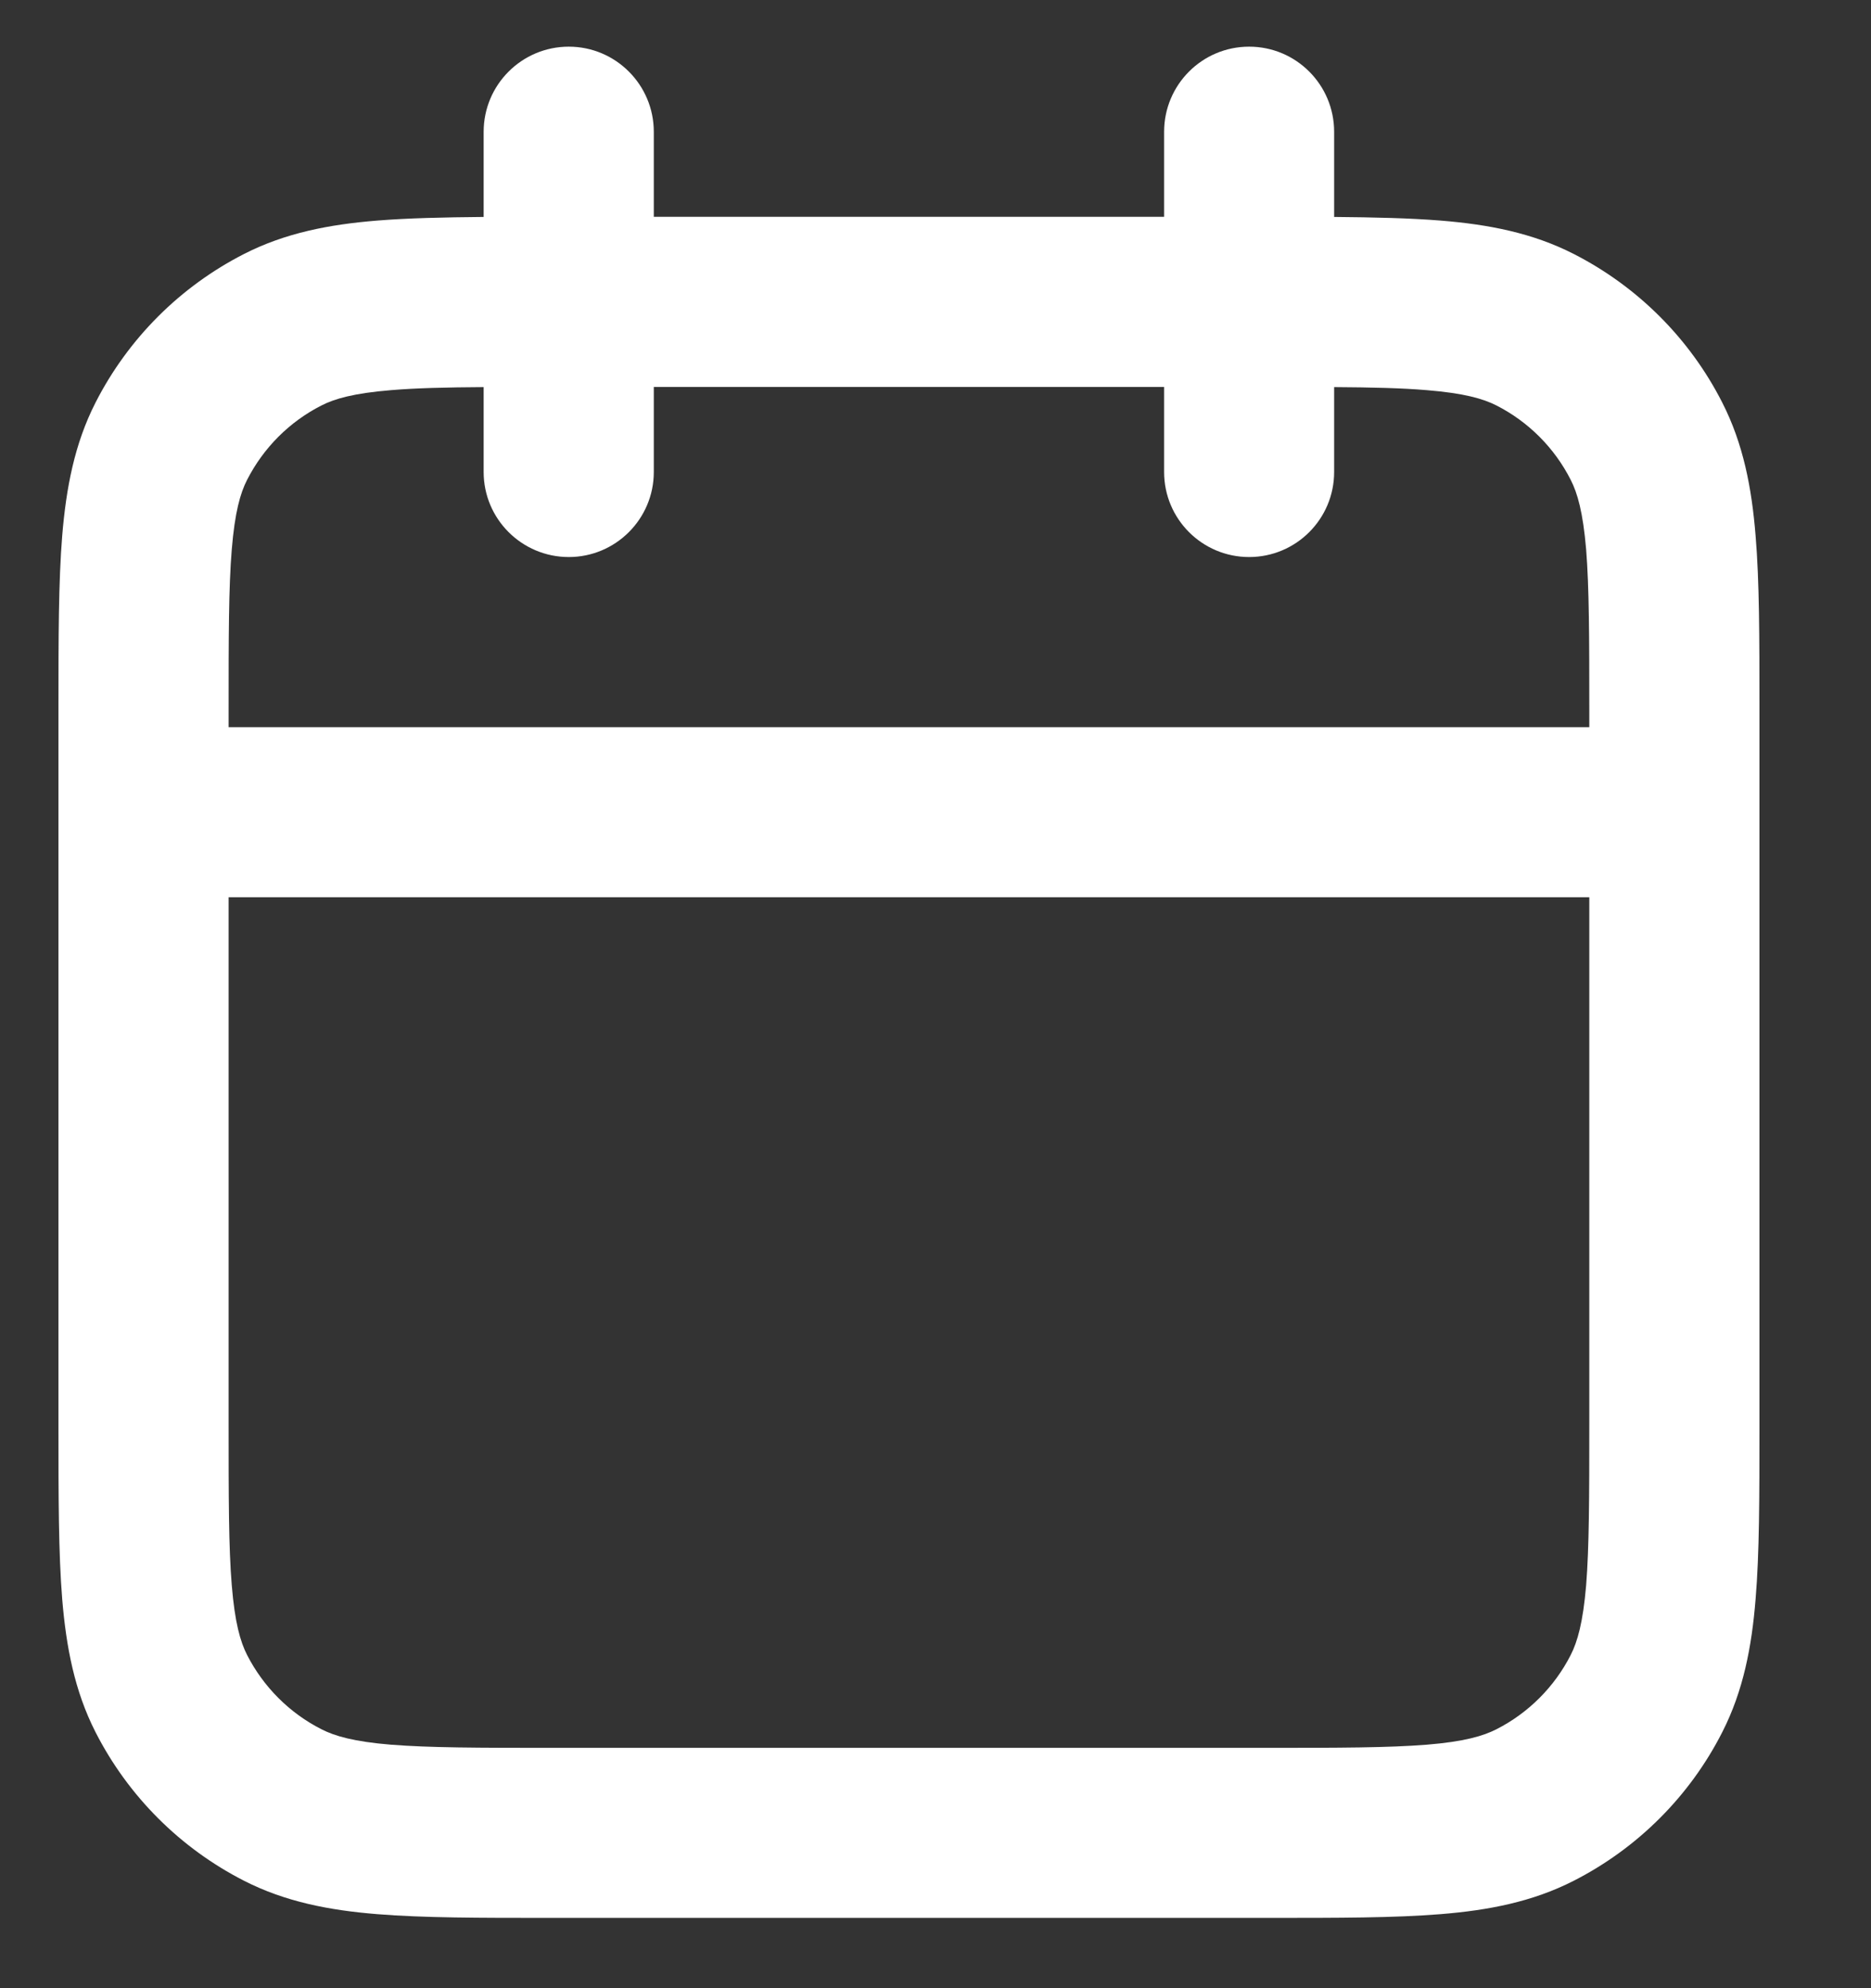 <svg width="16" height="17" viewBox="0 0 16 17" fill="none" xmlns="http://www.w3.org/2000/svg">
<rect x="0" y="0" width="16" height="17" fill="#333333" stroke="none"/>
<path fill-rule="evenodd" clip-rule="evenodd" d="M4.864 0.399C5.265 0.399 5.591 0.725 5.591 1.127V1.854H9.955V1.127C9.955 0.725 10.28 0.399 10.682 0.399C11.084 0.399 11.409 0.725 11.409 1.127V1.855C11.755 1.858 12.057 1.865 12.319 1.886C12.728 1.919 13.104 1.991 13.457 2.171C14.004 2.45 14.45 2.895 14.728 3.442C14.908 3.795 14.98 4.171 15.013 4.58C15.046 4.973 15.046 5.457 15.046 6.042V12.211C15.046 12.797 15.046 13.28 15.013 13.674C14.98 14.082 14.908 14.458 14.728 14.811C14.45 15.358 14.004 15.803 13.457 16.082C13.104 16.262 12.728 16.334 12.319 16.367C11.926 16.399 11.443 16.399 10.857 16.399H4.688C4.103 16.399 3.62 16.399 3.226 16.367C2.817 16.334 2.441 16.262 2.088 16.082C1.541 15.803 1.096 15.358 0.817 14.811C0.637 14.458 0.566 14.082 0.532 13.674C0.5 13.28 0.5 12.797 0.5 12.211V6.042C0.5 5.457 0.5 4.973 0.532 4.58C0.566 4.171 0.637 3.795 0.817 3.442C1.096 2.895 1.541 2.45 2.088 2.171C2.441 1.991 2.817 1.919 3.226 1.886C3.488 1.865 3.791 1.858 4.136 1.855V1.127C4.136 0.725 4.462 0.399 4.864 0.399ZM4.136 3.31C3.812 3.312 3.558 3.318 3.344 3.336C3.026 3.362 2.862 3.409 2.749 3.467C2.475 3.606 2.253 3.829 2.113 4.103C2.055 4.216 2.008 4.38 1.982 4.698C1.955 5.026 1.955 5.449 1.955 6.072V6.218H13.591V6.072C13.591 5.449 13.59 5.026 13.564 4.698C13.537 4.38 13.49 4.216 13.432 4.103C13.293 3.829 13.07 3.606 12.797 3.467C12.683 3.409 12.52 3.362 12.201 3.336C11.988 3.318 11.733 3.312 11.409 3.31V4.036C11.409 4.437 11.084 4.763 10.682 4.763C10.28 4.763 9.955 4.437 9.955 4.036V3.309H5.591V4.036C5.591 4.437 5.265 4.763 4.864 4.763C4.462 4.763 4.136 4.437 4.136 4.036V3.31ZM13.591 7.672H1.955V12.181C1.955 12.804 1.955 13.228 1.982 13.555C2.008 13.874 2.055 14.037 2.113 14.151C2.253 14.424 2.475 14.647 2.749 14.786C2.862 14.844 3.026 14.892 3.344 14.918C3.672 14.944 4.095 14.945 4.718 14.945H10.827C11.45 14.945 11.874 14.944 12.201 14.918C12.52 14.892 12.683 14.844 12.797 14.786C13.07 14.647 13.293 14.424 13.432 14.151C13.49 14.037 13.537 13.874 13.564 13.555C13.59 13.228 13.591 12.804 13.591 12.181V7.672Z" fill="white"/>
</svg>
